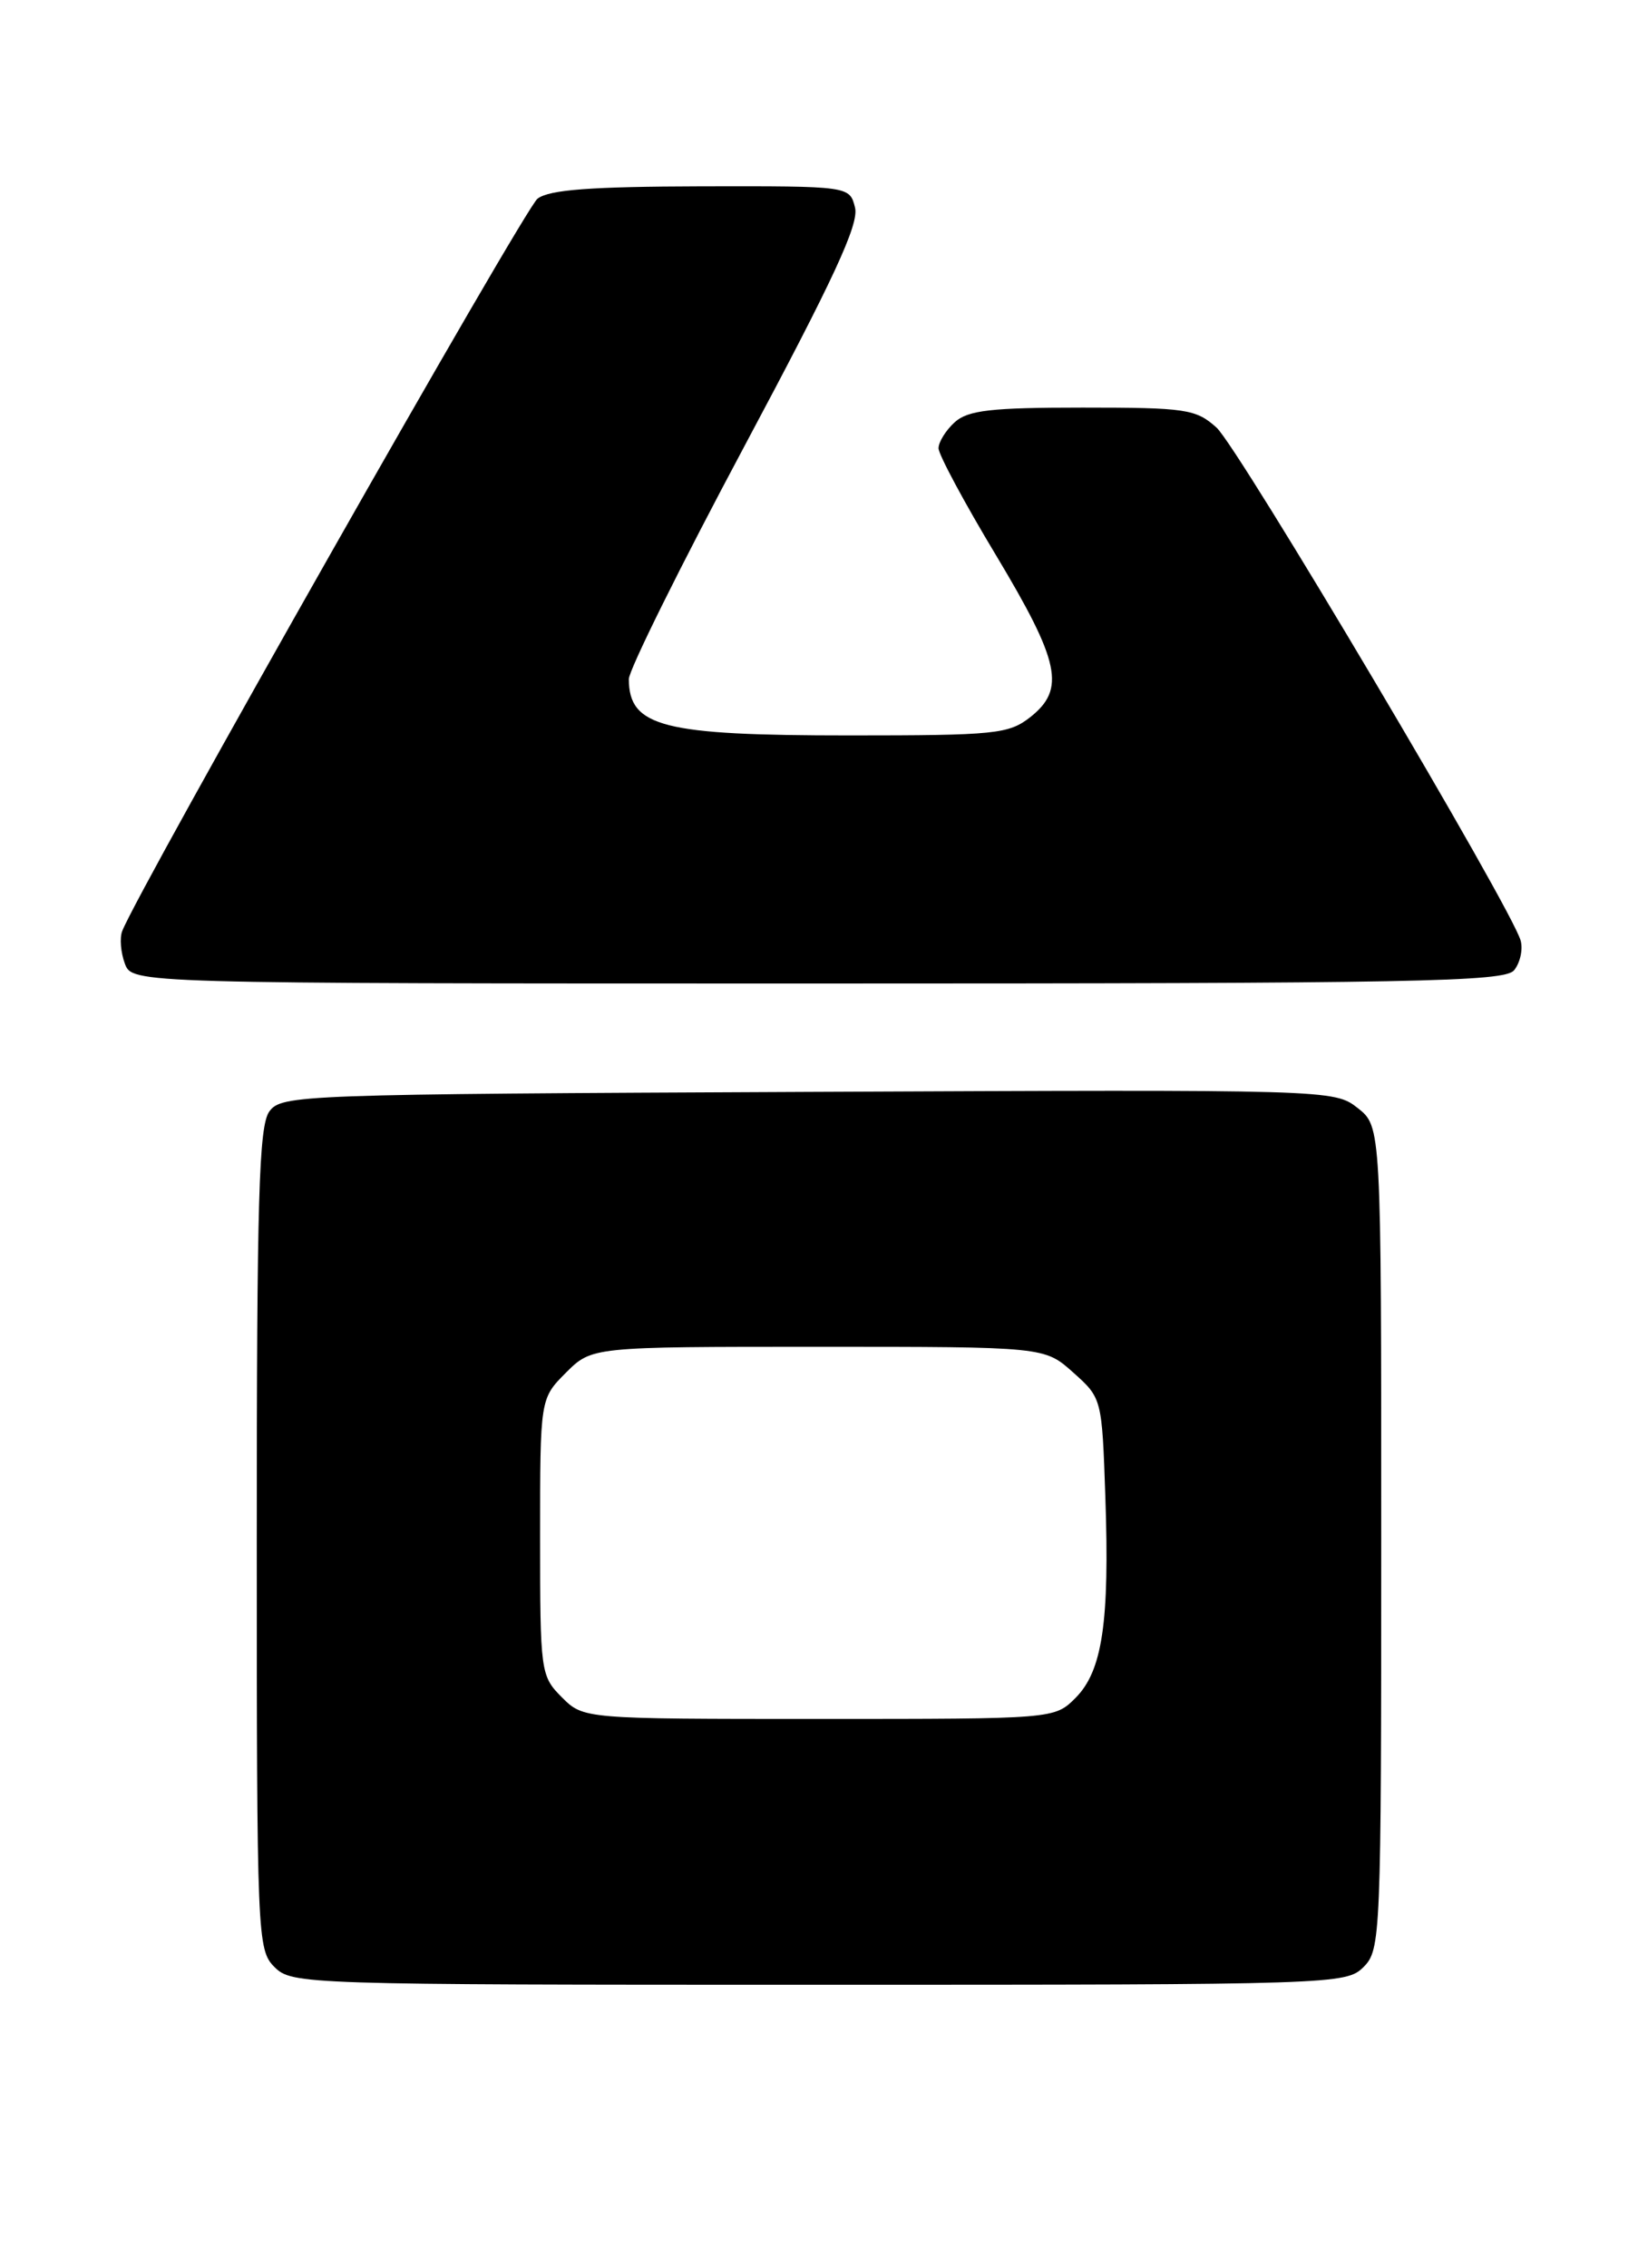 <?xml version="1.0" encoding="UTF-8" standalone="no"?>
<!DOCTYPE svg PUBLIC "-//W3C//DTD SVG 1.1//EN" "http://www.w3.org/Graphics/SVG/1.1/DTD/svg11.dtd" >
<svg xmlns="http://www.w3.org/2000/svg" xmlns:xlink="http://www.w3.org/1999/xlink" version="1.1" viewBox="0 0 185 256">
 <g >
 <path fill="currentColor"
d=" M 154.00 222.00 C 155.94 220.06 156.00 218.67 156.00 173.57 C 156.00 127.15 156.00 127.15 153.34 125.05 C 150.69 122.97 150.26 122.96 91.26 123.23 C 33.76 123.49 31.79 123.56 30.42 125.44 C 29.24 127.05 29.00 135.28 29.00 173.69 C 29.00 218.67 29.06 220.06 31.00 222.00 C 32.96 223.96 34.33 224.00 92.50 224.00 C 150.67 224.00 152.04 223.96 154.00 222.00 Z  M 171.00 109.51 C 171.68 108.68 172.02 107.18 171.75 106.17 C 170.84 102.67 139.88 50.49 137.39 48.25 C 135.07 46.17 133.95 46.00 122.27 46.00 C 111.94 46.00 109.33 46.30 107.83 47.65 C 106.82 48.57 106.00 49.89 106.00 50.59 C 106.00 51.29 108.92 56.74 112.50 62.68 C 119.72 74.71 120.37 77.77 116.37 80.93 C 113.92 82.85 112.42 83.00 95.93 83.00 C 74.84 83.00 71.06 82.04 71.02 76.66 C 71.01 75.64 76.89 63.80 84.09 50.33 C 94.17 31.47 97.04 25.29 96.57 23.43 C 95.96 21.00 95.96 21.00 79.23 21.03 C 66.71 21.06 62.05 21.41 60.71 22.42 C 59.23 23.55 15.52 100.56 13.80 105.09 C 13.50 105.86 13.64 107.51 14.10 108.75 C 14.94 111.00 14.94 111.00 92.35 111.00 C 159.81 111.00 169.91 110.81 171.00 109.51 Z  M 63.45 191.55 C 61.06 189.15 61.00 188.72 61.00 173.47 C 61.00 157.85 61.00 157.85 63.92 154.92 C 66.85 152.00 66.85 152.00 92.41 152.00 C 117.97 152.00 117.97 152.00 121.21 154.90 C 124.45 157.79 124.46 157.83 124.84 168.92 C 125.33 183.07 124.51 188.58 121.47 191.63 C 119.09 194.00 119.09 194.00 92.50 194.00 C 65.91 194.00 65.91 194.00 63.45 191.55 Z "/>
</g>
</svg>